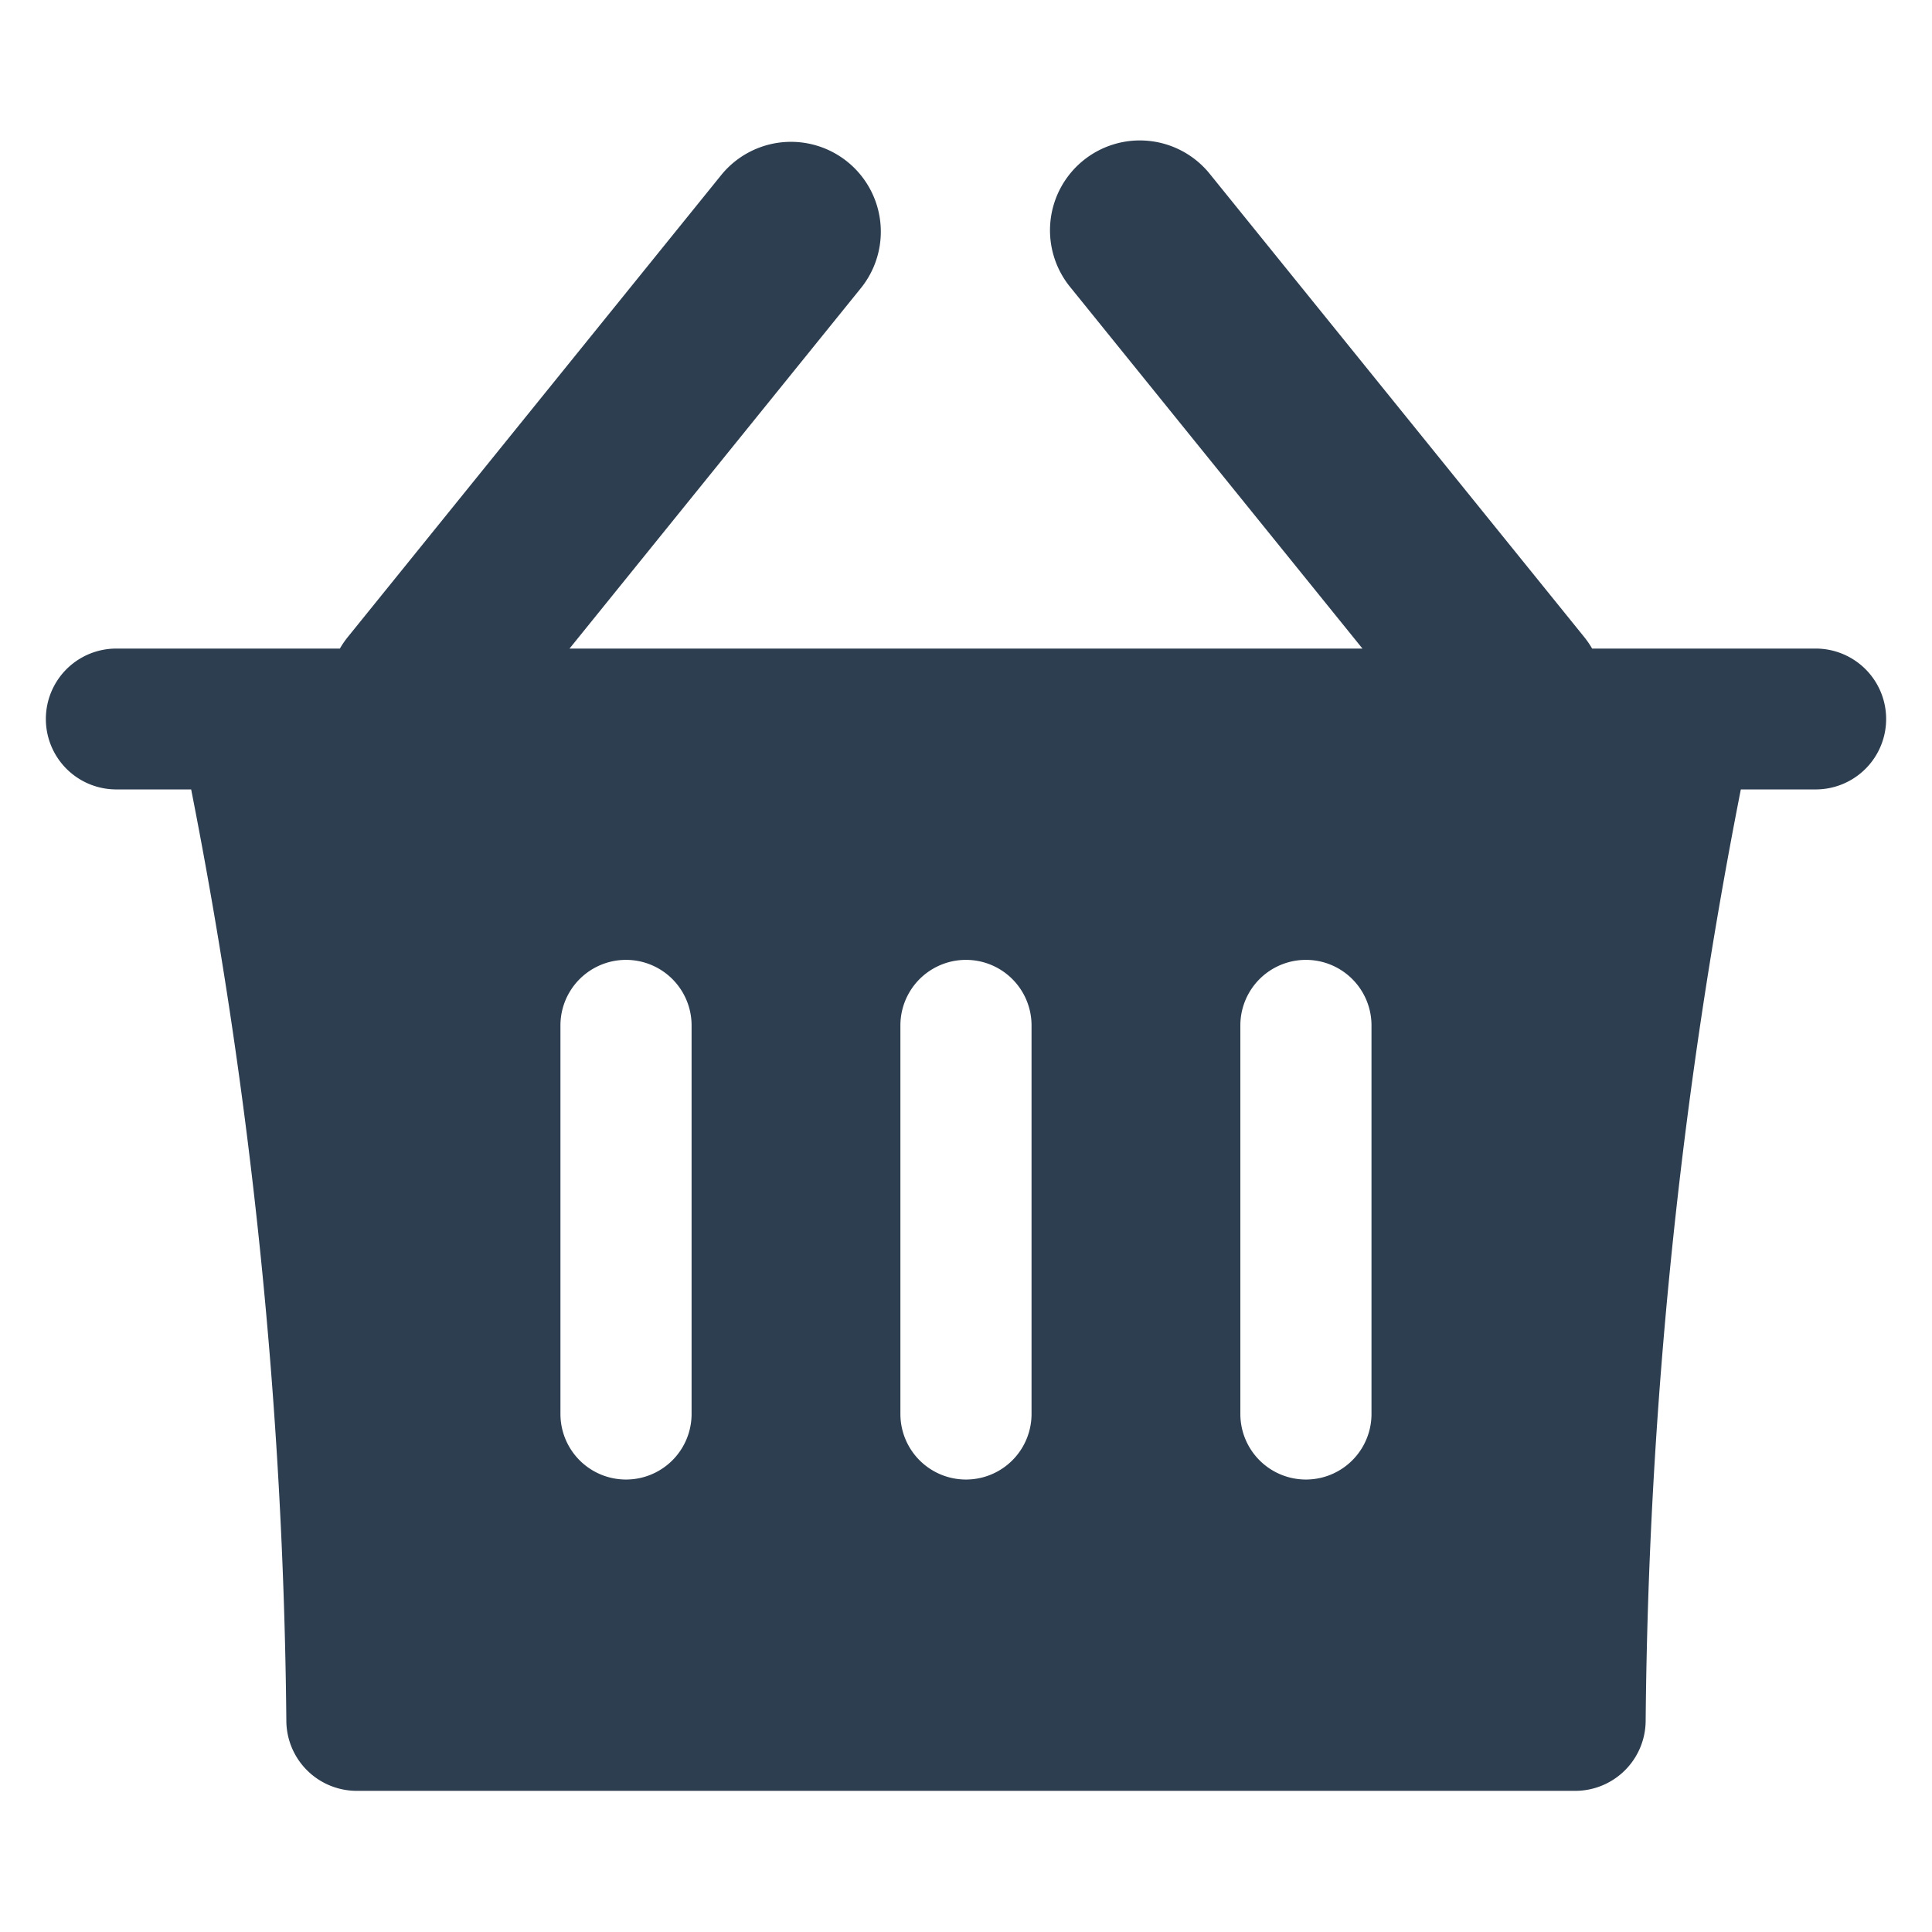 <svg id="Layer_1" data-name="Layer 1" xmlns="http://www.w3.org/2000/svg" viewBox="0 0 128 128"><defs><style>.cls-1{fill:#2d3e50;}</style></defs><title>n</title><path class="cls-1" d="M120.364,42.97H105.483a5.968,5.968,0,0,0-.5-.734L80.188,11.566a5.953,5.953,0,1,0-9.258,7.485L90.267,42.97H37.732L57.07,19.047a5.953,5.953,0,0,0-9.259-7.484L23.017,42.236a5.964,5.964,0,0,0-.499.734H7.636a4.666,4.666,0,0,0,0,9.331h5.029a334.936,334.936,0,0,1,6.306,61.727,4.666,4.666,0,0,0,4.666,4.62h80.726a4.666,4.666,0,0,0,4.666-4.62,334.936,334.936,0,0,1,6.306-61.727h5.029a4.666,4.666,0,0,0,0-9.331ZM45.819,93.679a4.344,4.344,0,1,1-8.688,0V67.938a4.344,4.344,0,0,1,8.688,0Zm22.523,0a4.344,4.344,0,1,1-8.688,0V67.938a4.344,4.344,0,0,1,8.688,0Zm22.523,0a4.344,4.344,0,1,1-8.688,0V67.938a4.344,4.344,0,0,1,8.688,0Z"/></svg>
